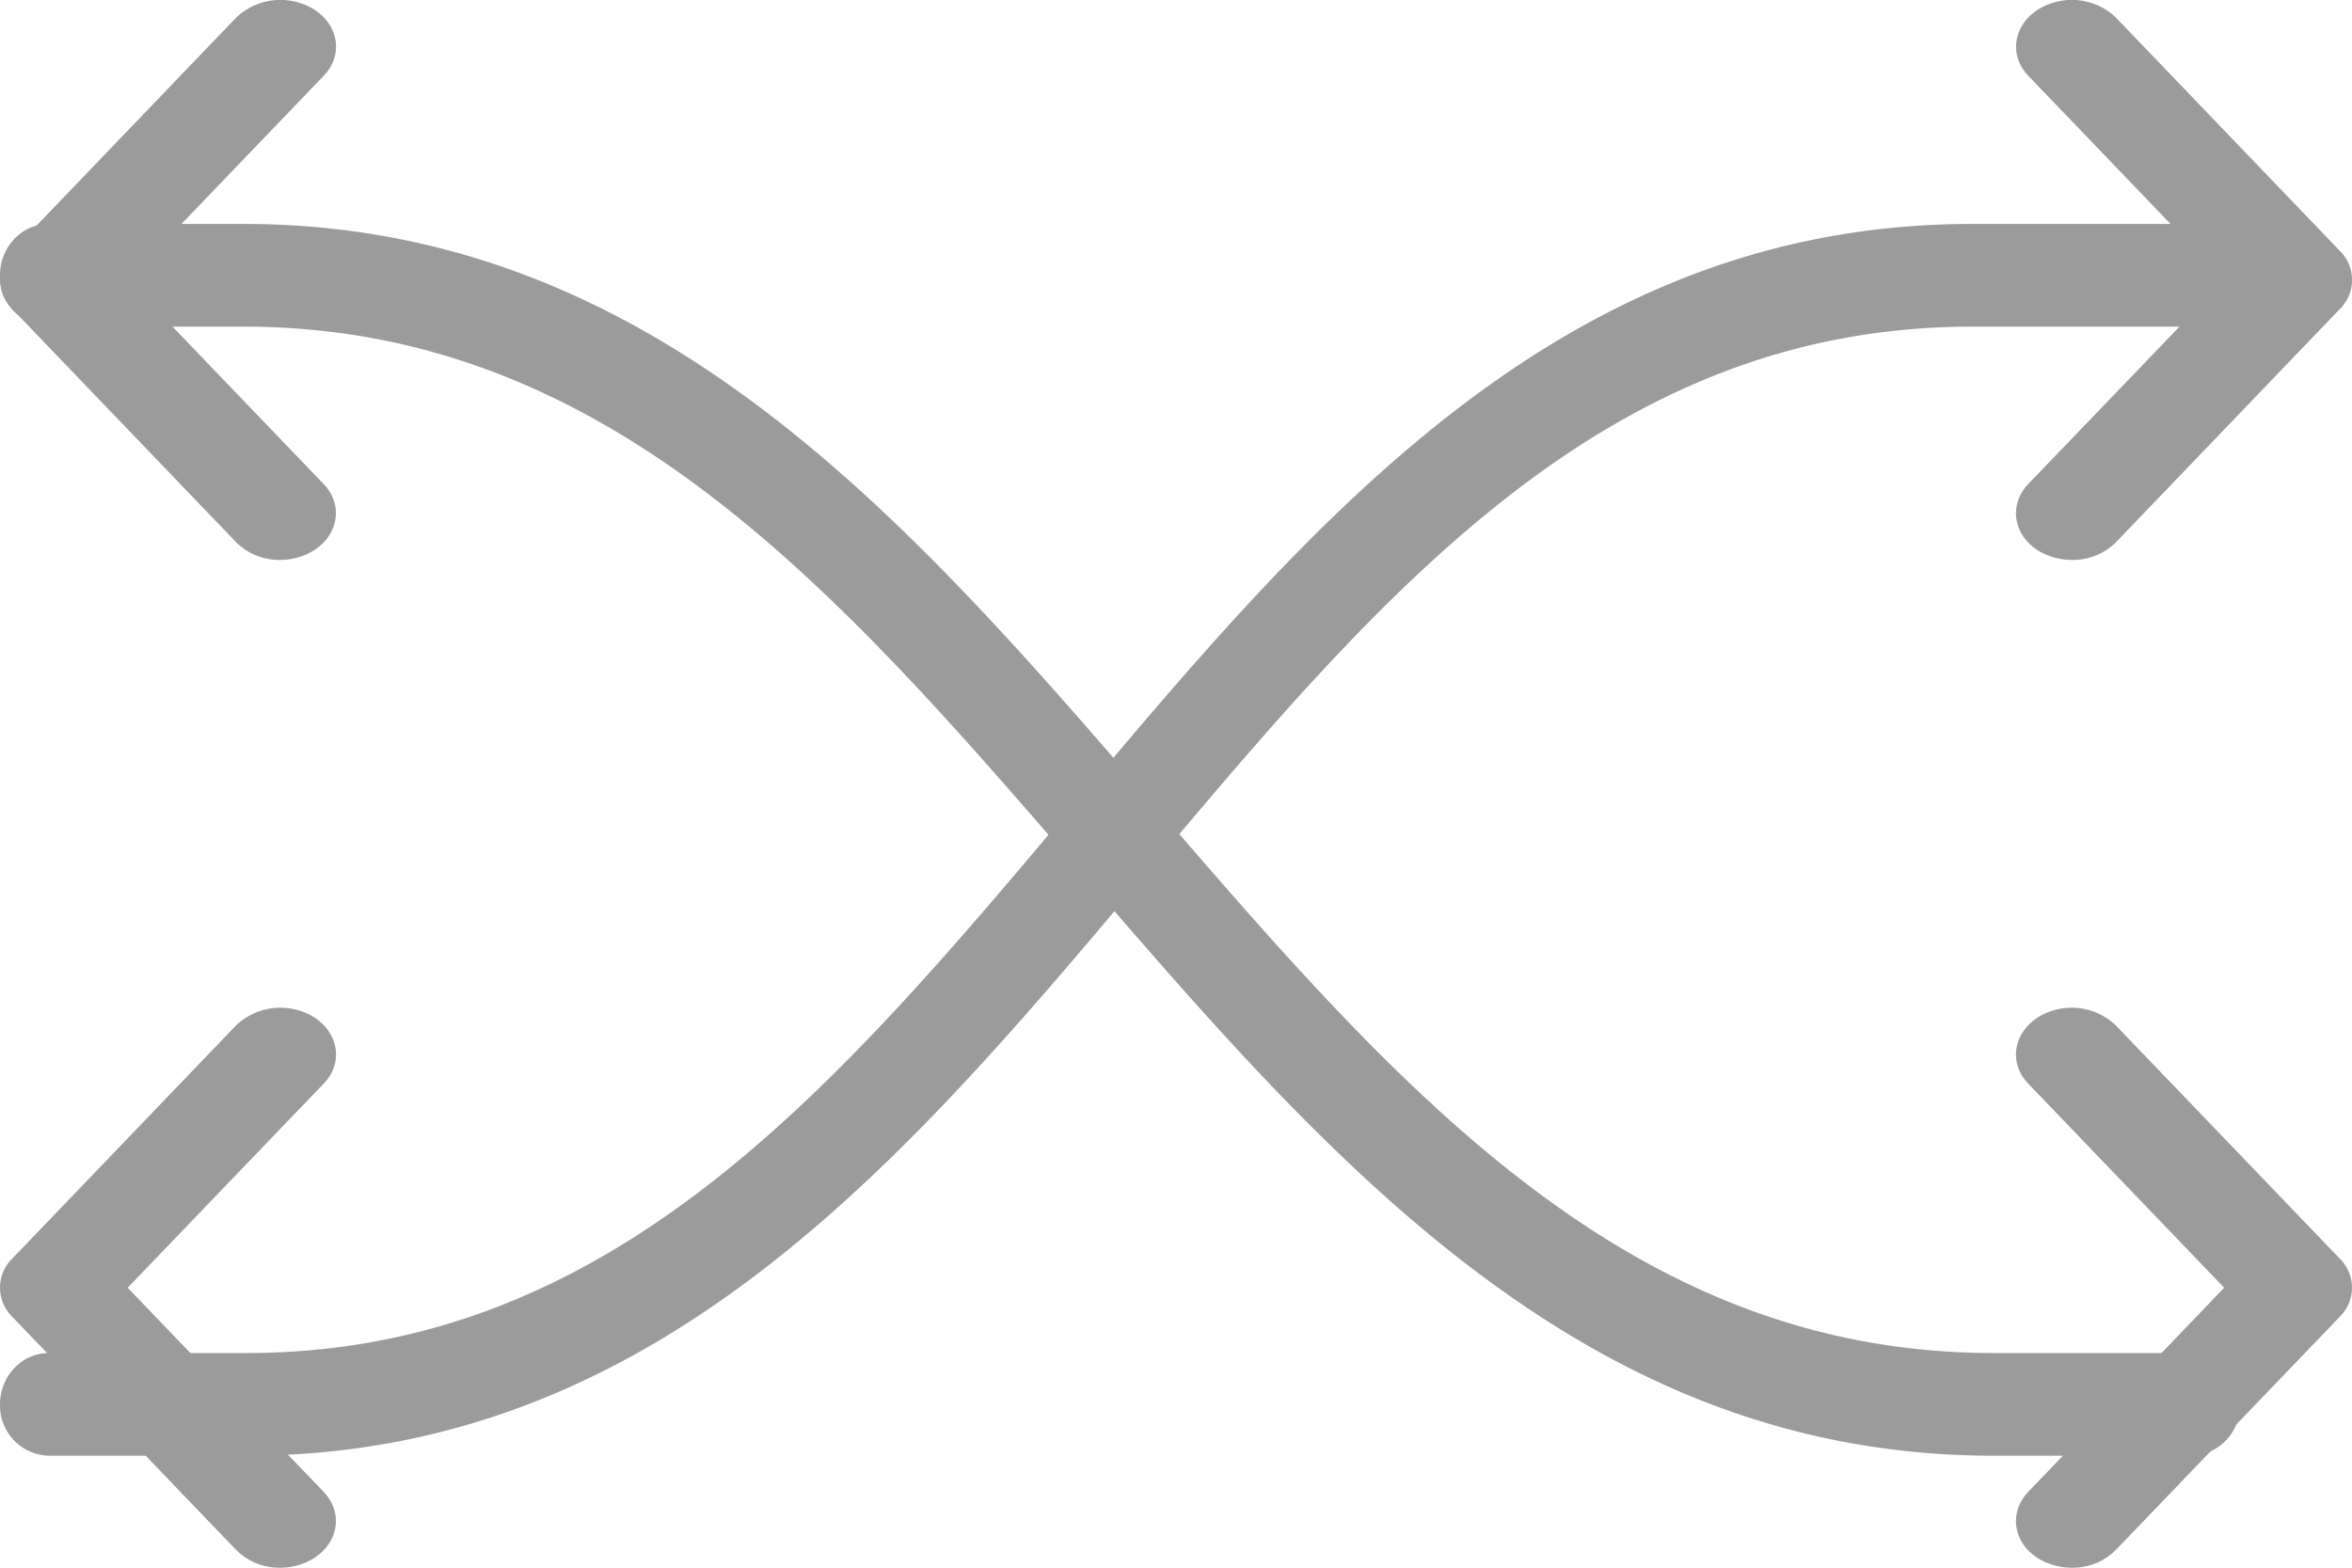 <svg xmlns="http://www.w3.org/2000/svg" width="21" height="14" viewBox="0 0 21 14">
    <g fill="#9B9B9B" fill-rule="nonzero">
        <path d="M18.5 5a.575.575 0 0 1-.313-.09c-.215-.145-.25-.407-.078-.587L19.86 2.5 18.11.677c-.172-.179-.137-.441.078-.586a.57.57 0 0 1 .703.065l2 2.084a.364.364 0 0 1 0 .52l-2 2.084A.542.542 0 0 1 18.5 5zM2.5 14a.541.541 0 0 1-.39-.157l-2-2.083a.364.364 0 0 1 0-.521l2-2.084a.574.574 0 0 1 .703-.065c.215.146.25.407.078.586L1.14 11.5l1.75 1.823c.172.181.137.442-.078.586A.567.567 0 0 1 2.5 14z"/>
        <path d="M2.201 13H.435A.448.448 0 0 1 0 12.542c0-.252.195-.459.435-.459H2.2c3.269 0 5.265-2.373 7.379-4.886C11.727 4.642 13.948 2 17.609 2h1.956c.24 0 .435.205.435.458a.447.447 0 0 1-.435.459H17.61c-3.27 0-5.267 2.374-7.379 4.887C8.083 10.36 5.862 13 2.201 13zM2.5 5a.544.544 0 0 1-.39-.156l-2-2.084a.365.365 0 0 1 0-.52l2-2.084A.573.573 0 0 1 2.813.09c.215.144.25.407.078.586L1.14 2.5l1.75 1.823c.172.18.137.442-.078.586A.567.567 0 0 1 2.5 5zM18.5 14a.575.575 0 0 1-.313-.09c-.215-.144-.25-.406-.078-.587l1.75-1.823-1.75-1.823c-.172-.18-.137-.44.078-.586a.57.57 0 0 1 .703.065l2 2.083a.364.364 0 0 1 0 .521l-2 2.083a.539.539 0 0 1-.39.157z"/>
        <path d="M19.565 13H17.8c-3.657 0-5.932-2.64-8.134-5.192-2.17-2.515-4.219-4.891-7.491-4.891H.434A.447.447 0 0 1 0 2.458C0 2.205.195 2 .435 2h1.739c3.658 0 5.933 2.64 8.134 5.192 2.17 2.515 4.219 4.891 7.491 4.891h1.766c.24 0 .435.207.435.459a.448.448 0 0 1-.435.458z"/>
    </g>
</svg>
